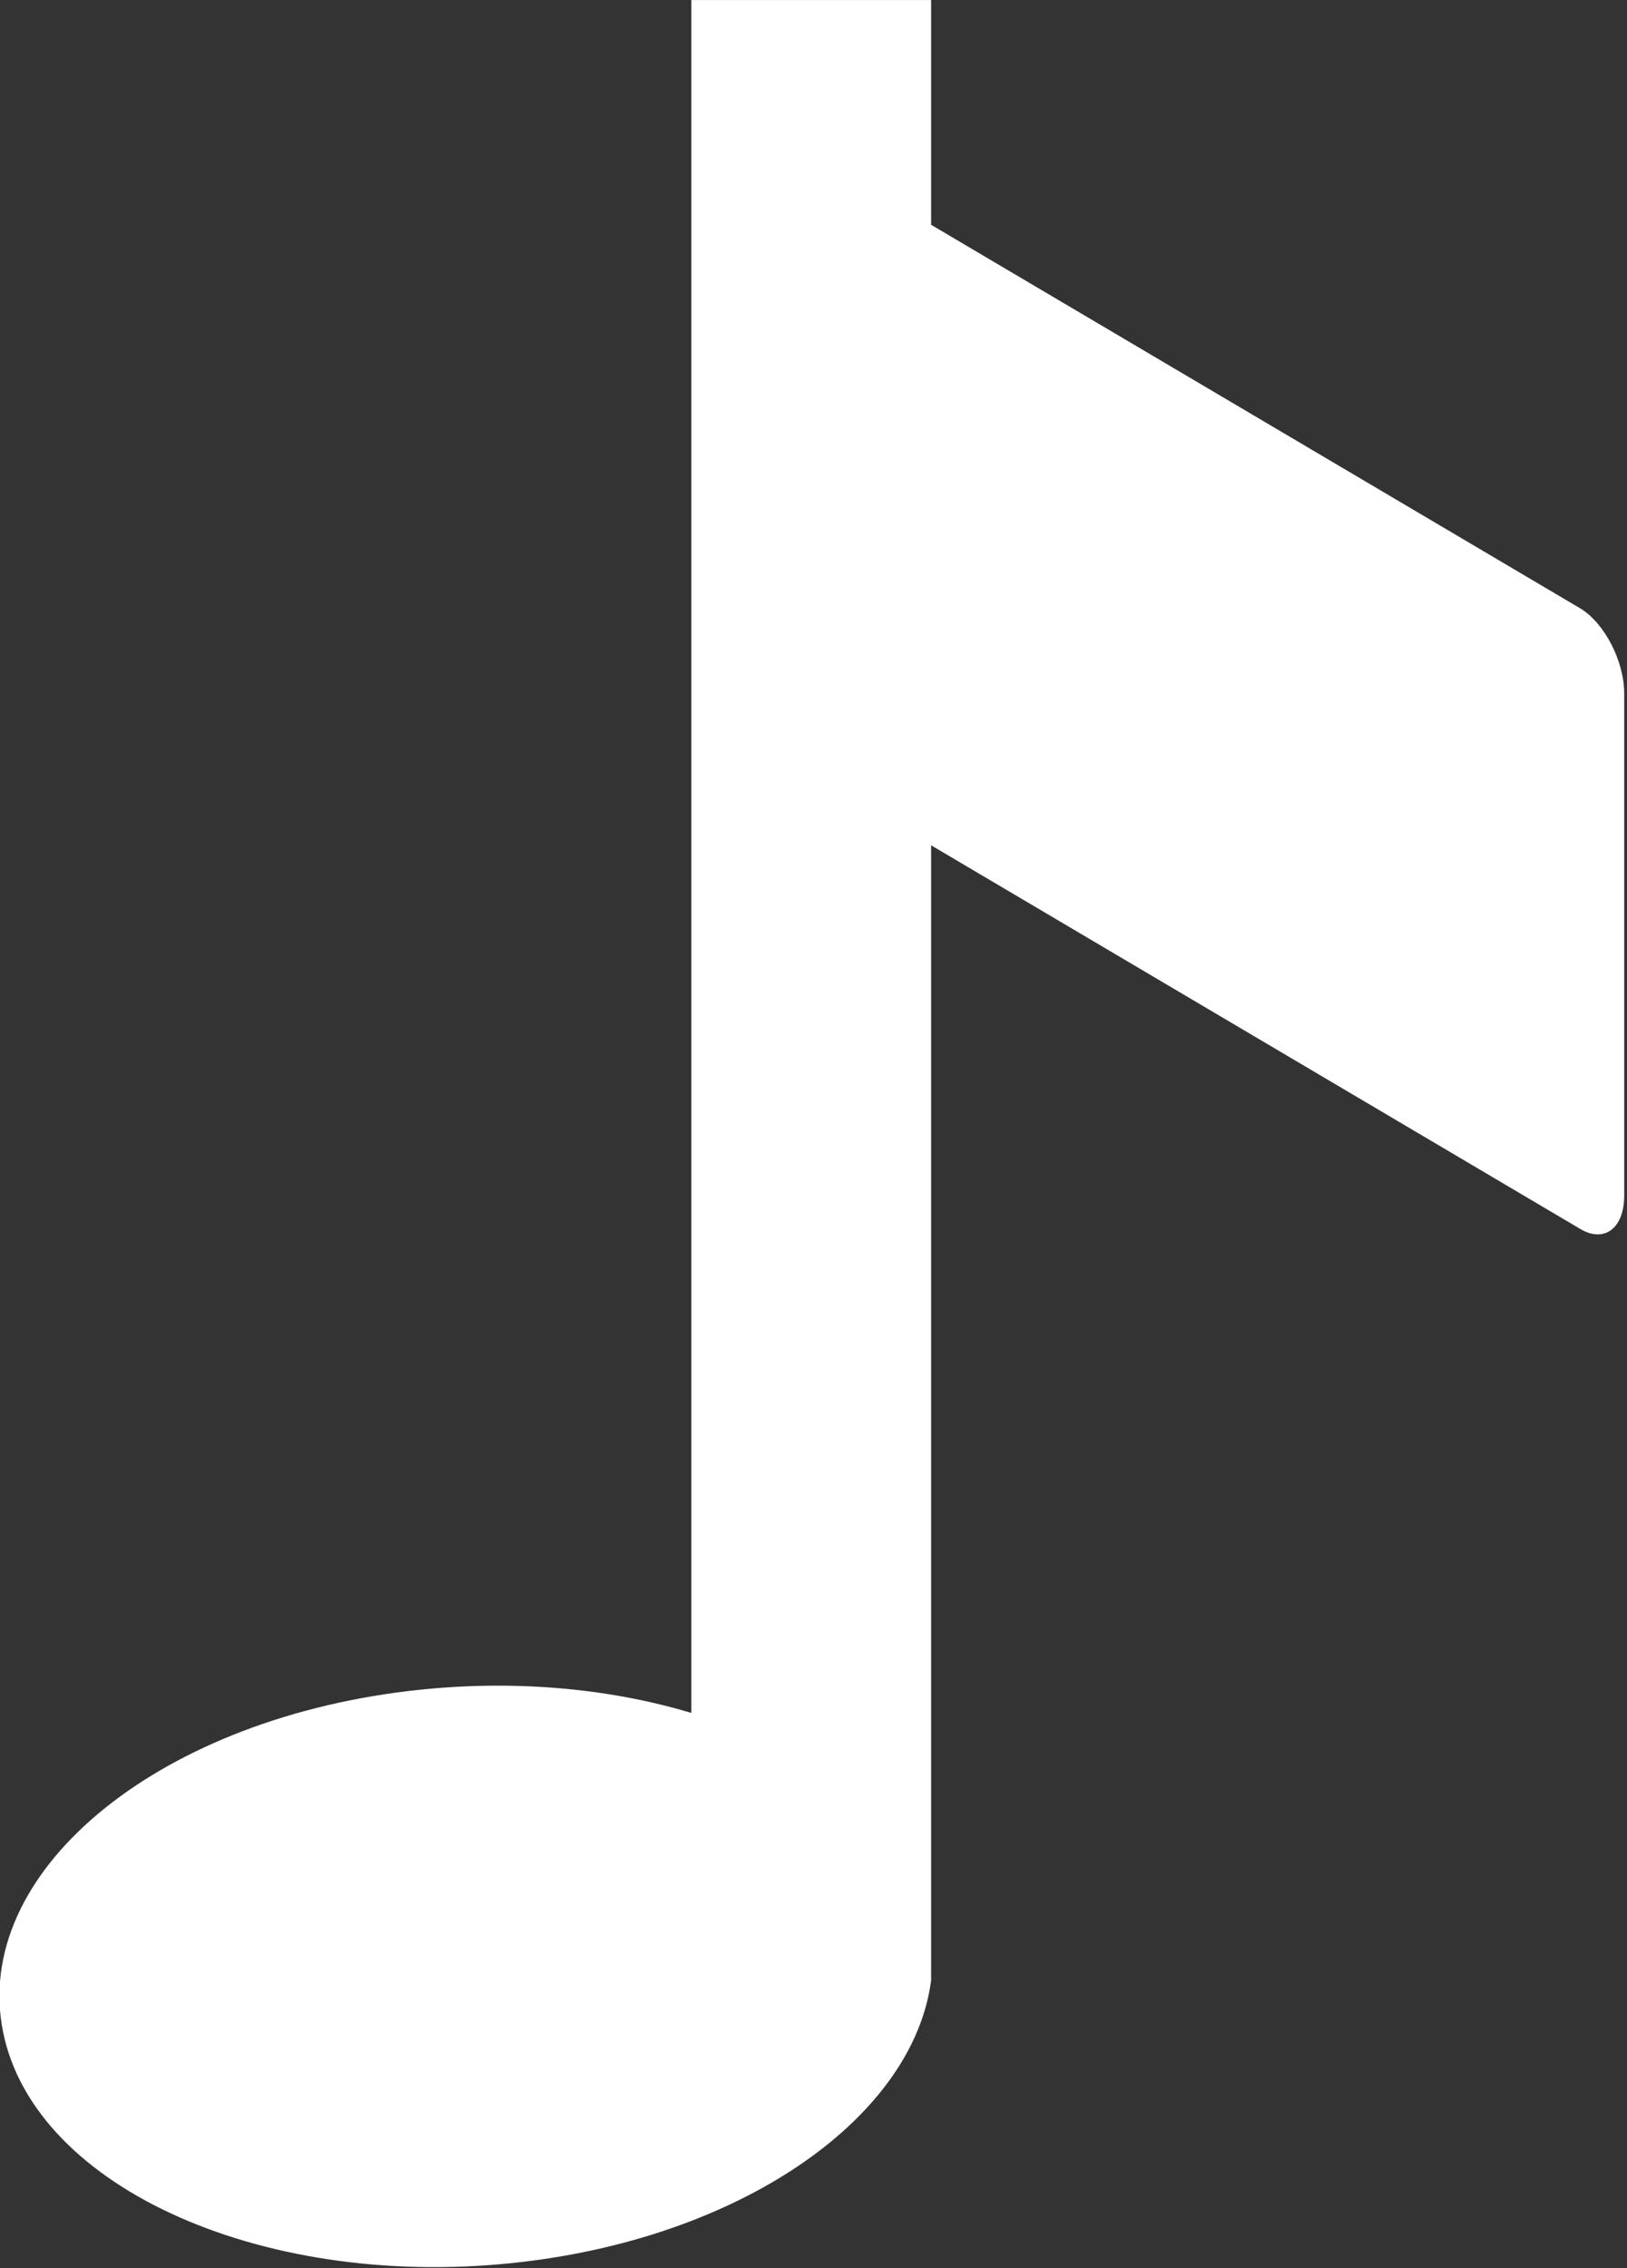 <?xml version="1.0" encoding="UTF-8" standalone="no"?>
<!DOCTYPE svg PUBLIC "-//W3C//DTD SVG 1.1//EN" "http://www.w3.org/Graphics/SVG/1.1/DTD/svg11.dtd">
<svg width="100%" height="100%" viewBox="0 0 376 524" version="1.1" xmlns="http://www.w3.org/2000/svg" xmlns:xlink="http://www.w3.org/1999/xlink" xml:space="preserve" style="fill-rule:evenodd;clip-rule:evenodd;stroke-linejoin:round;stroke-miterlimit:1.414;">
    <rect x="0" y="0" width="376" height="524" fill="#333333" stroke="none"/>
    <g transform="matrix(1,0,0,1,-112,-38)">
        <g id="Music-Note-Icon" transform="matrix(10.055,0,0,10.055,-11149.9,-2585.53)">
            <path d="M1141.43,266.083L1156.35,274.897C1156.9,275.226 1157.36,276.102 1157.36,276.853L1157.36,288.391C1157.36,289.142 1156.9,289.485 1156.35,289.156L1141.43,280.341M1141.43,260.919L1141.43,306.421C1141.03,309.519 1137.2,312.272 1132.07,312.887C1126.2,313.59 1120.83,311.224 1120.1,307.605C1119.37,303.987 1123.54,300.478 1129.41,299.774C1131.75,299.494 1134,299.7 1135.92,300.277L1135.92,260.919L1141.43,260.919Z" style="fill:white;"/>
        </g>
    </g>
</svg>
